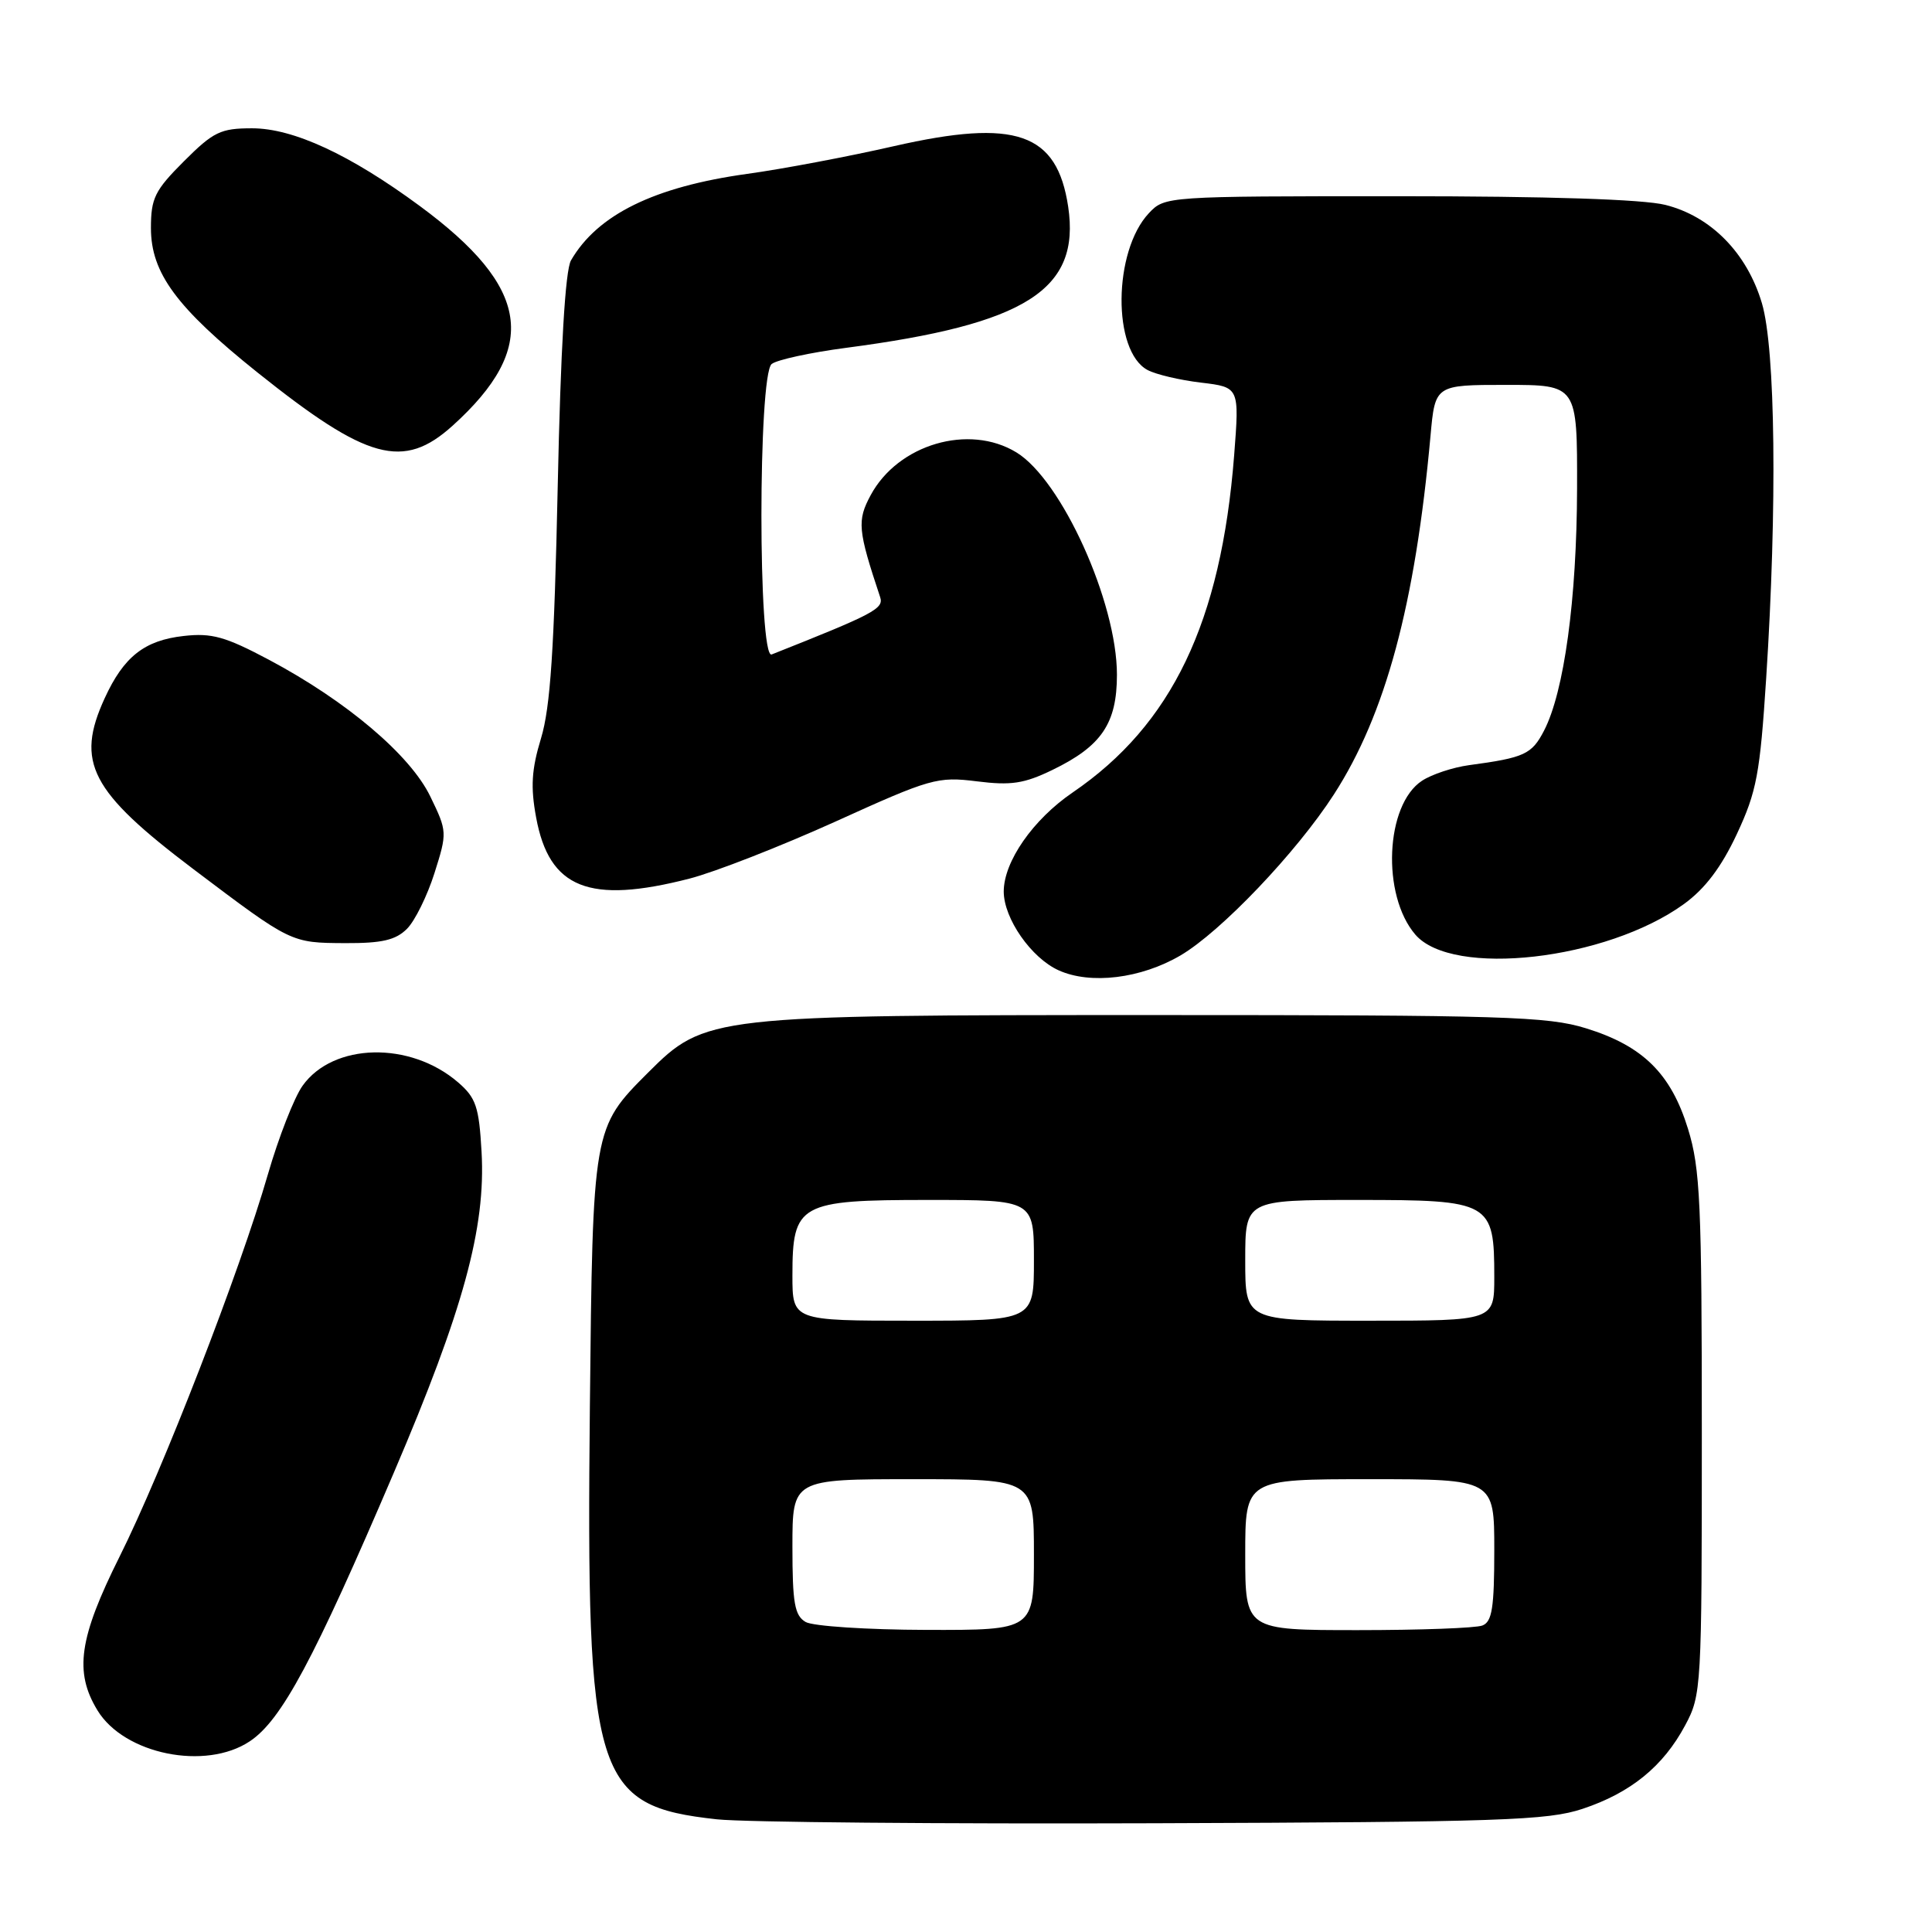 <?xml version="1.0" encoding="UTF-8" standalone="no"?>
<!DOCTYPE svg PUBLIC "-//W3C//DTD SVG 1.1//EN" "http://www.w3.org/Graphics/SVG/1.1/DTD/svg11.dtd" >
<svg xmlns="http://www.w3.org/2000/svg" xmlns:xlink="http://www.w3.org/1999/xlink" version="1.1" viewBox="0 0 256 256">
 <g >
 <path fill="currentColor"
d=" M 209.70 239.68 C 216.08 237.56 220.39 234.05 223.29 228.62 C 225.45 224.60 225.50 223.66 225.50 190.00 C 225.50 159.41 225.29 154.83 223.67 149.58 C 221.41 142.25 217.69 138.58 210.14 136.25 C 205.08 134.68 199.18 134.50 153.00 134.50 C 94.16 134.50 93.42 134.58 85.87 142.13 C 78.55 149.45 78.54 149.50 78.16 186.50 C 77.66 235.71 78.76 239.30 95.00 241.07 C 98.58 241.46 124.67 241.69 153.00 241.59 C 198.87 241.43 205.07 241.22 209.70 239.68 Z  M 33.10 230.73 C 37.31 227.93 41.58 219.95 52.20 195.10 C 61.40 173.58 64.38 162.68 63.81 152.63 C 63.47 146.64 63.07 145.46 60.69 143.41 C 54.34 137.94 44.15 138.17 40.09 143.87 C 38.98 145.43 36.92 150.70 35.50 155.60 C 31.81 168.39 21.53 194.88 15.86 206.23 C 10.46 217.04 9.81 221.54 12.92 226.64 C 16.47 232.46 27.24 234.64 33.10 230.73 Z  M 156.42 126.60 C 161.77 123.46 171.78 112.96 176.74 105.28 C 183.59 94.68 187.52 80.11 189.55 57.75 C 190.16 51.00 190.16 51.00 199.58 51.00 C 209.00 51.00 209.00 51.00 208.97 64.75 C 208.93 79.41 207.26 91.67 204.59 96.82 C 202.97 99.95 202.01 100.40 194.64 101.39 C 192.52 101.68 189.73 102.60 188.43 103.45 C 183.56 106.64 183.04 118.60 187.54 123.84 C 192.45 129.55 212.86 127.23 223.13 119.79 C 225.93 117.76 228.08 114.92 230.14 110.52 C 232.77 104.89 233.21 102.55 234.03 89.84 C 235.50 67.15 235.26 46.22 233.46 40.17 C 231.48 33.52 226.72 28.67 220.67 27.15 C 217.73 26.41 205.15 26.00 185.23 26.00 C 154.50 26.00 154.34 26.01 152.23 28.25 C 147.49 33.30 147.38 46.53 152.06 49.03 C 153.16 49.62 156.35 50.37 159.15 50.70 C 164.23 51.31 164.23 51.31 163.53 60.35 C 161.80 82.44 155.29 96.03 142.13 105.01 C 136.87 108.60 133.00 114.17 133.00 118.14 C 133.01 121.71 136.64 126.93 140.27 128.57 C 144.51 130.49 151.18 129.67 156.42 126.60 Z  M 53.93 123.07 C 54.98 122.02 56.62 118.69 57.57 115.69 C 59.27 110.32 59.26 110.16 57.02 105.54 C 54.36 100.04 45.92 92.89 35.63 87.42 C 29.85 84.35 28.06 83.85 24.34 84.27 C 19.14 84.85 16.40 87.01 13.88 92.50 C 9.97 101.01 11.97 104.85 25.67 115.20 C 38.63 124.98 38.52 124.93 45.75 124.97 C 50.61 124.99 52.43 124.57 53.93 123.07 Z  M 91.36 116.42 C 94.74 115.55 103.45 112.14 110.73 108.85 C 123.31 103.14 124.22 102.88 129.43 103.53 C 133.96 104.10 135.70 103.84 139.45 102.02 C 145.96 98.87 148.00 95.86 148.00 89.41 C 148.00 79.79 140.68 63.60 134.67 59.94 C 128.39 56.11 119.00 58.87 115.37 65.61 C 113.55 68.99 113.66 70.22 116.62 79.11 C 117.14 80.65 115.86 81.32 102.25 86.72 C 100.44 87.43 100.44 49.70 102.25 48.23 C 102.94 47.68 107.38 46.71 112.11 46.09 C 135.99 42.96 143.18 38.39 141.54 27.39 C 140.06 17.58 134.62 15.69 118.48 19.36 C 112.44 20.74 103.67 22.40 99.00 23.04 C 86.69 24.75 79.17 28.44 75.66 34.50 C 74.90 35.81 74.29 46.15 73.90 64.50 C 73.44 86.03 72.93 93.73 71.69 97.82 C 70.43 101.97 70.29 104.27 71.04 108.32 C 72.77 117.73 78.06 119.84 91.36 116.42 Z  M 59.98 56.40 C 71.46 46.02 70.28 38.10 55.63 27.30 C 46.38 20.48 38.86 17.00 33.40 17.00 C 29.23 17.00 28.28 17.46 24.37 21.37 C 20.51 25.23 20.00 26.26 20.00 30.22 C 20.00 36.17 23.39 40.77 34.11 49.35 C 48.68 61.00 53.45 62.30 59.98 56.40 Z  M 106.75 214.92 C 105.29 214.07 105.00 212.42 105.00 204.95 C 105.00 196.00 105.00 196.00 121.00 196.00 C 137.00 196.00 137.00 196.00 137.00 206.00 C 137.00 216.00 137.00 216.00 122.75 215.97 C 114.91 215.95 107.71 215.48 106.75 214.92 Z  M 165.00 206.00 C 165.00 196.00 165.00 196.00 181.50 196.00 C 198.00 196.00 198.00 196.00 198.00 205.39 C 198.00 213.04 197.71 214.90 196.42 215.39 C 195.55 215.73 188.12 216.00 179.92 216.00 C 165.00 216.00 165.00 216.00 165.00 206.00 Z  M 105.00 169.00 C 105.00 159.49 105.89 159.00 123.00 159.00 C 137.00 159.00 137.00 159.00 137.00 167.00 C 137.00 175.00 137.00 175.00 121.00 175.00 C 105.00 175.00 105.00 175.00 105.00 169.00 Z  M 165.00 167.00 C 165.00 159.00 165.00 159.00 179.94 159.00 C 197.54 159.00 198.00 159.26 198.00 169.22 C 198.00 175.00 198.00 175.00 181.50 175.00 C 165.00 175.00 165.00 175.00 165.00 167.00 Z "/>
</g>
</svg>